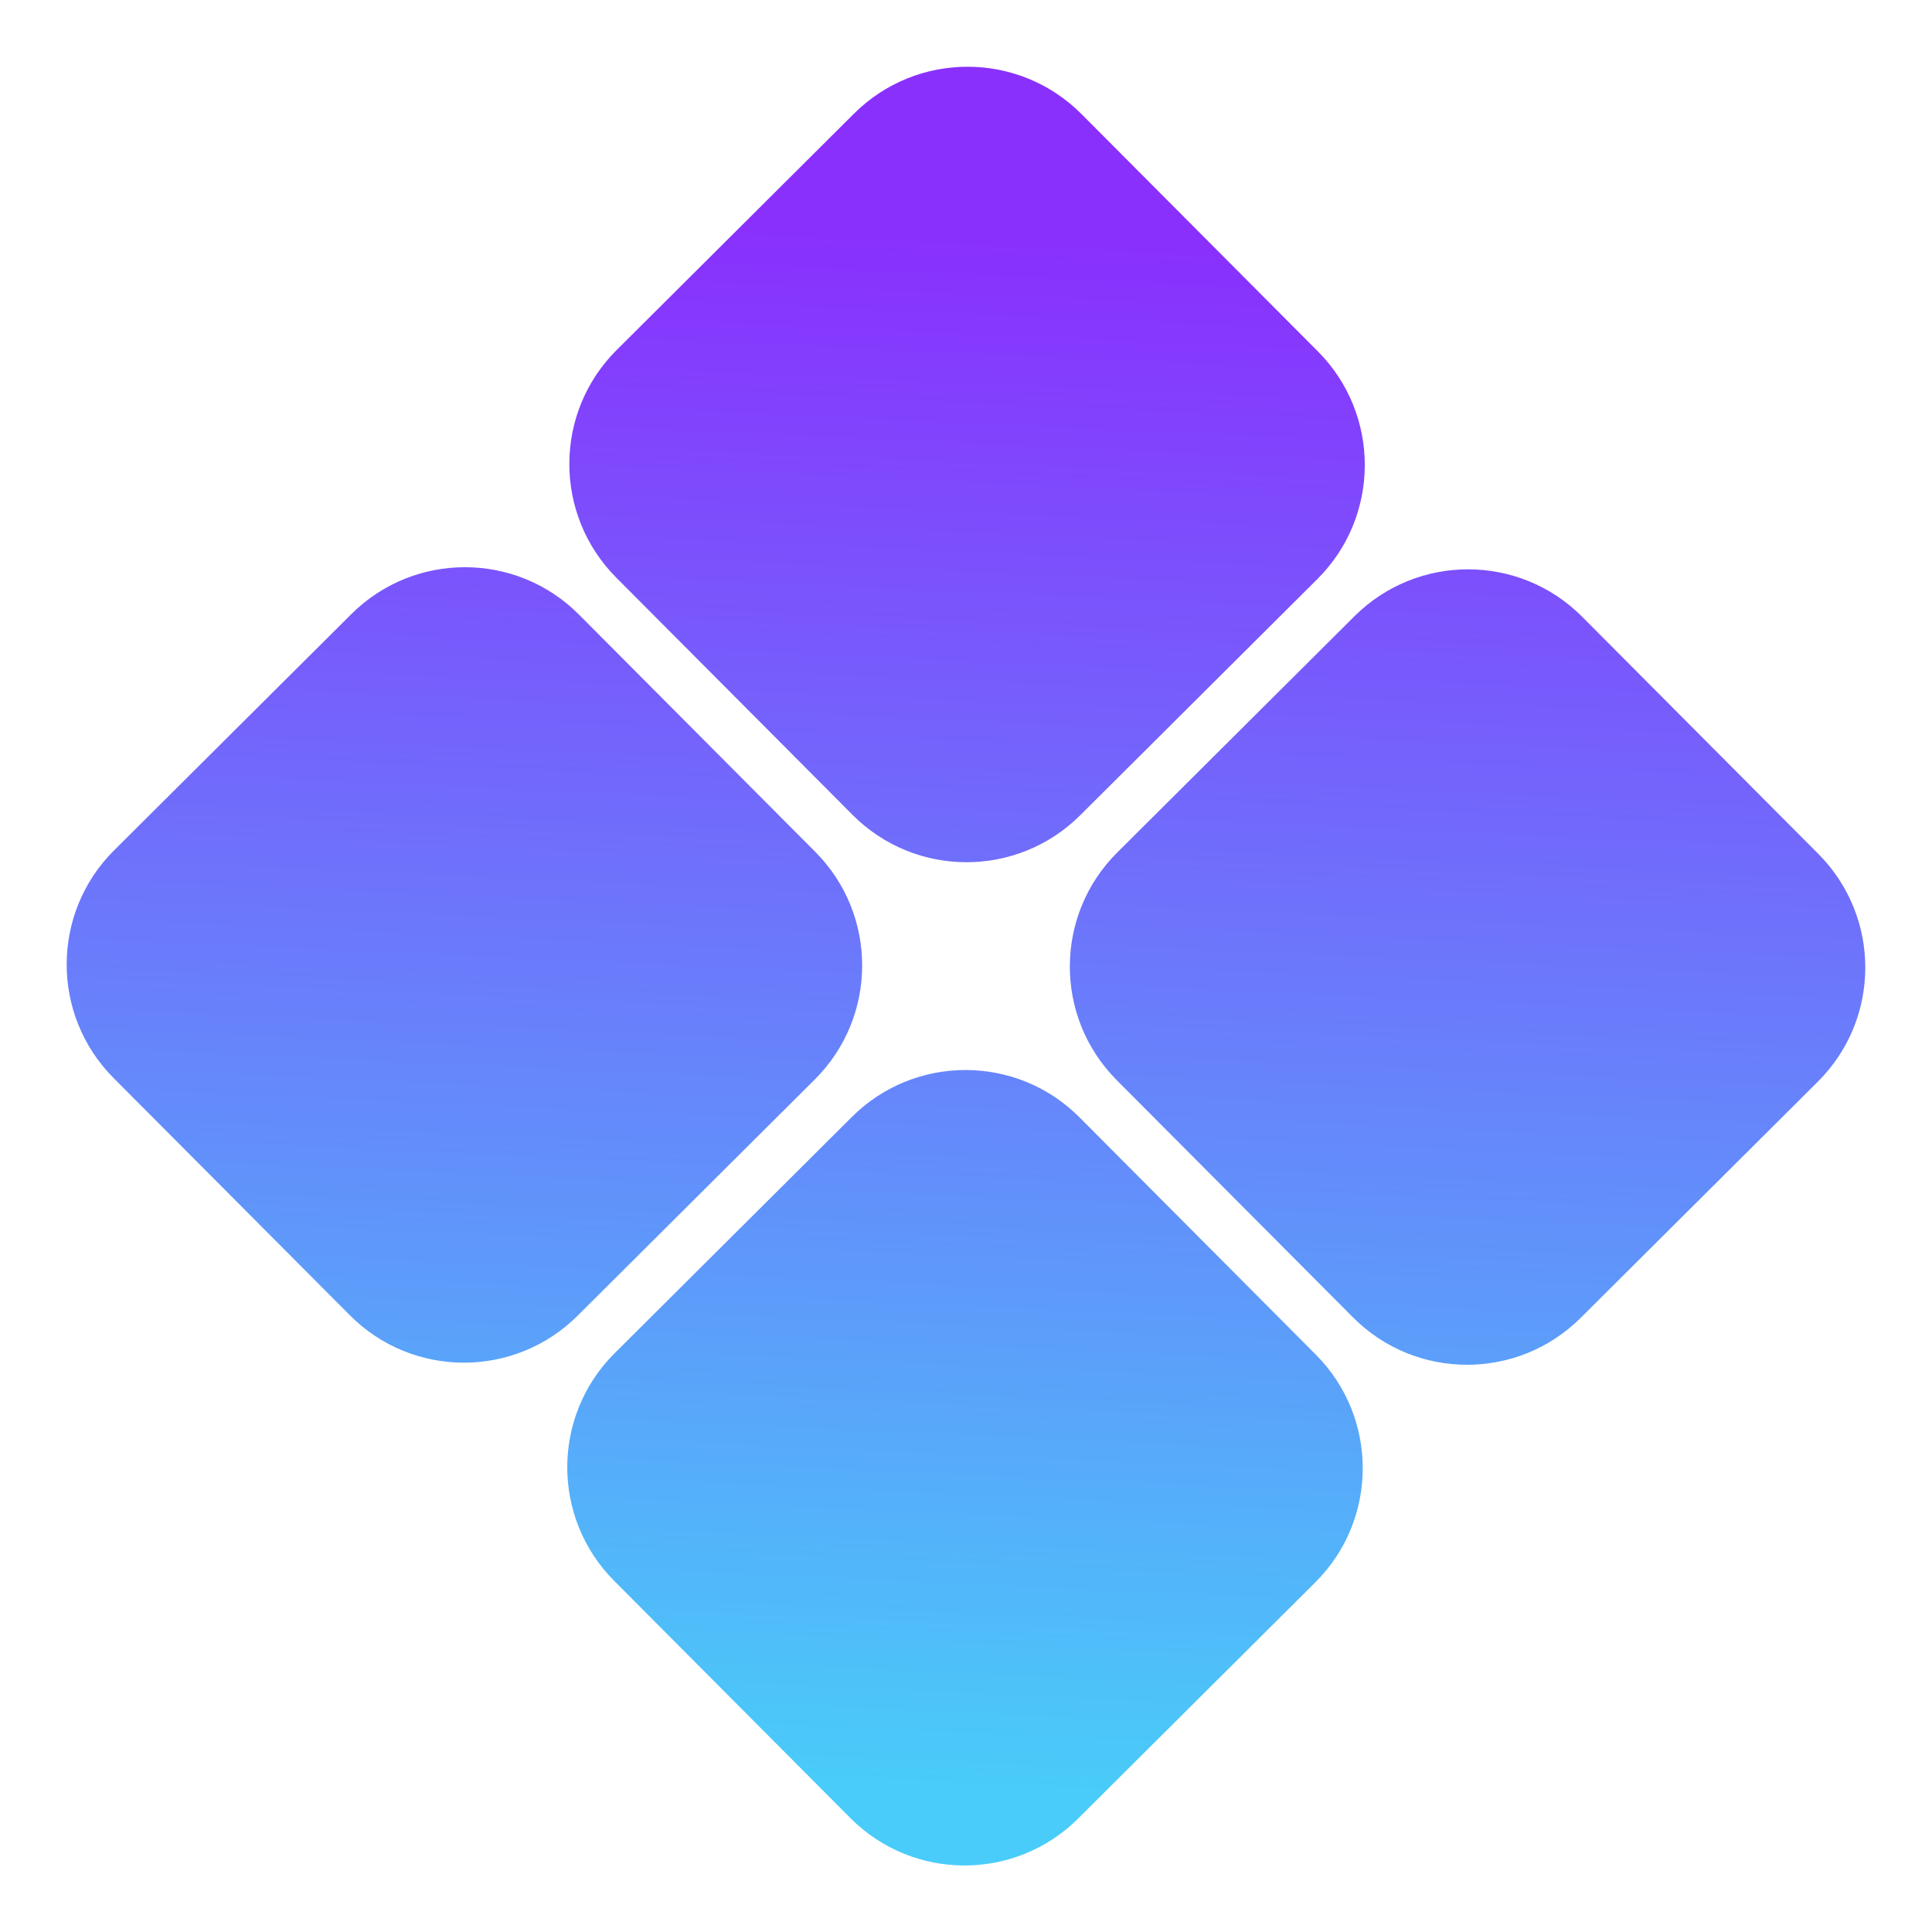 <svg width="32" height="32" viewBox="0 0 32 32" fill="none" xmlns="http://www.w3.org/2000/svg">
<path fill-rule="evenodd" clip-rule="evenodd" d="M26.205 10.215C25.166 9.171 23.477 9.168 22.434 10.207L18.505 14.12C17.461 15.159 17.458 16.848 18.497 17.891L22.41 21.82C23.449 22.864 25.137 22.867 26.181 21.828L30.11 17.915C31.154 16.876 31.157 15.188 30.118 14.144L26.205 10.215ZM17.915 1.891C16.876 0.847 15.188 0.843 14.144 1.883L10.215 5.796C9.171 6.835 9.168 8.523 10.207 9.567L14.12 13.496C15.159 14.54 16.847 14.543 17.891 13.504L21.82 9.591C22.864 8.552 22.867 6.863 21.828 5.82L17.915 1.891ZM5.819 10.172C6.862 9.133 8.551 9.136 9.59 10.18L13.503 14.109C14.542 15.152 14.539 16.841 13.495 17.88L9.566 21.793C8.522 22.832 6.834 22.829 5.795 21.785L1.882 17.856C0.842 16.812 0.846 15.124 1.889 14.085L5.819 10.172ZM17.881 18.508C16.842 17.464 15.153 17.461 14.11 18.5L10.181 22.413C9.137 23.452 9.133 25.14 10.173 26.184L14.085 30.113C15.125 31.157 16.813 31.16 17.857 30.121L21.786 26.208C22.83 25.169 22.833 23.48 21.794 22.437L17.881 18.508Z" fill="url(#paint0_linear_606_6297)"/>
<defs>
<linearGradient id="paint0_linear_606_6297" x1="15.24" y1="3.929" x2="14.078" y2="29.516" gradientUnits="userSpaceOnUse">
<stop stop-color="#8930FD"/>
<stop offset="1" stop-color="#49CCF9"/>
</linearGradient>
</defs>
</svg>
